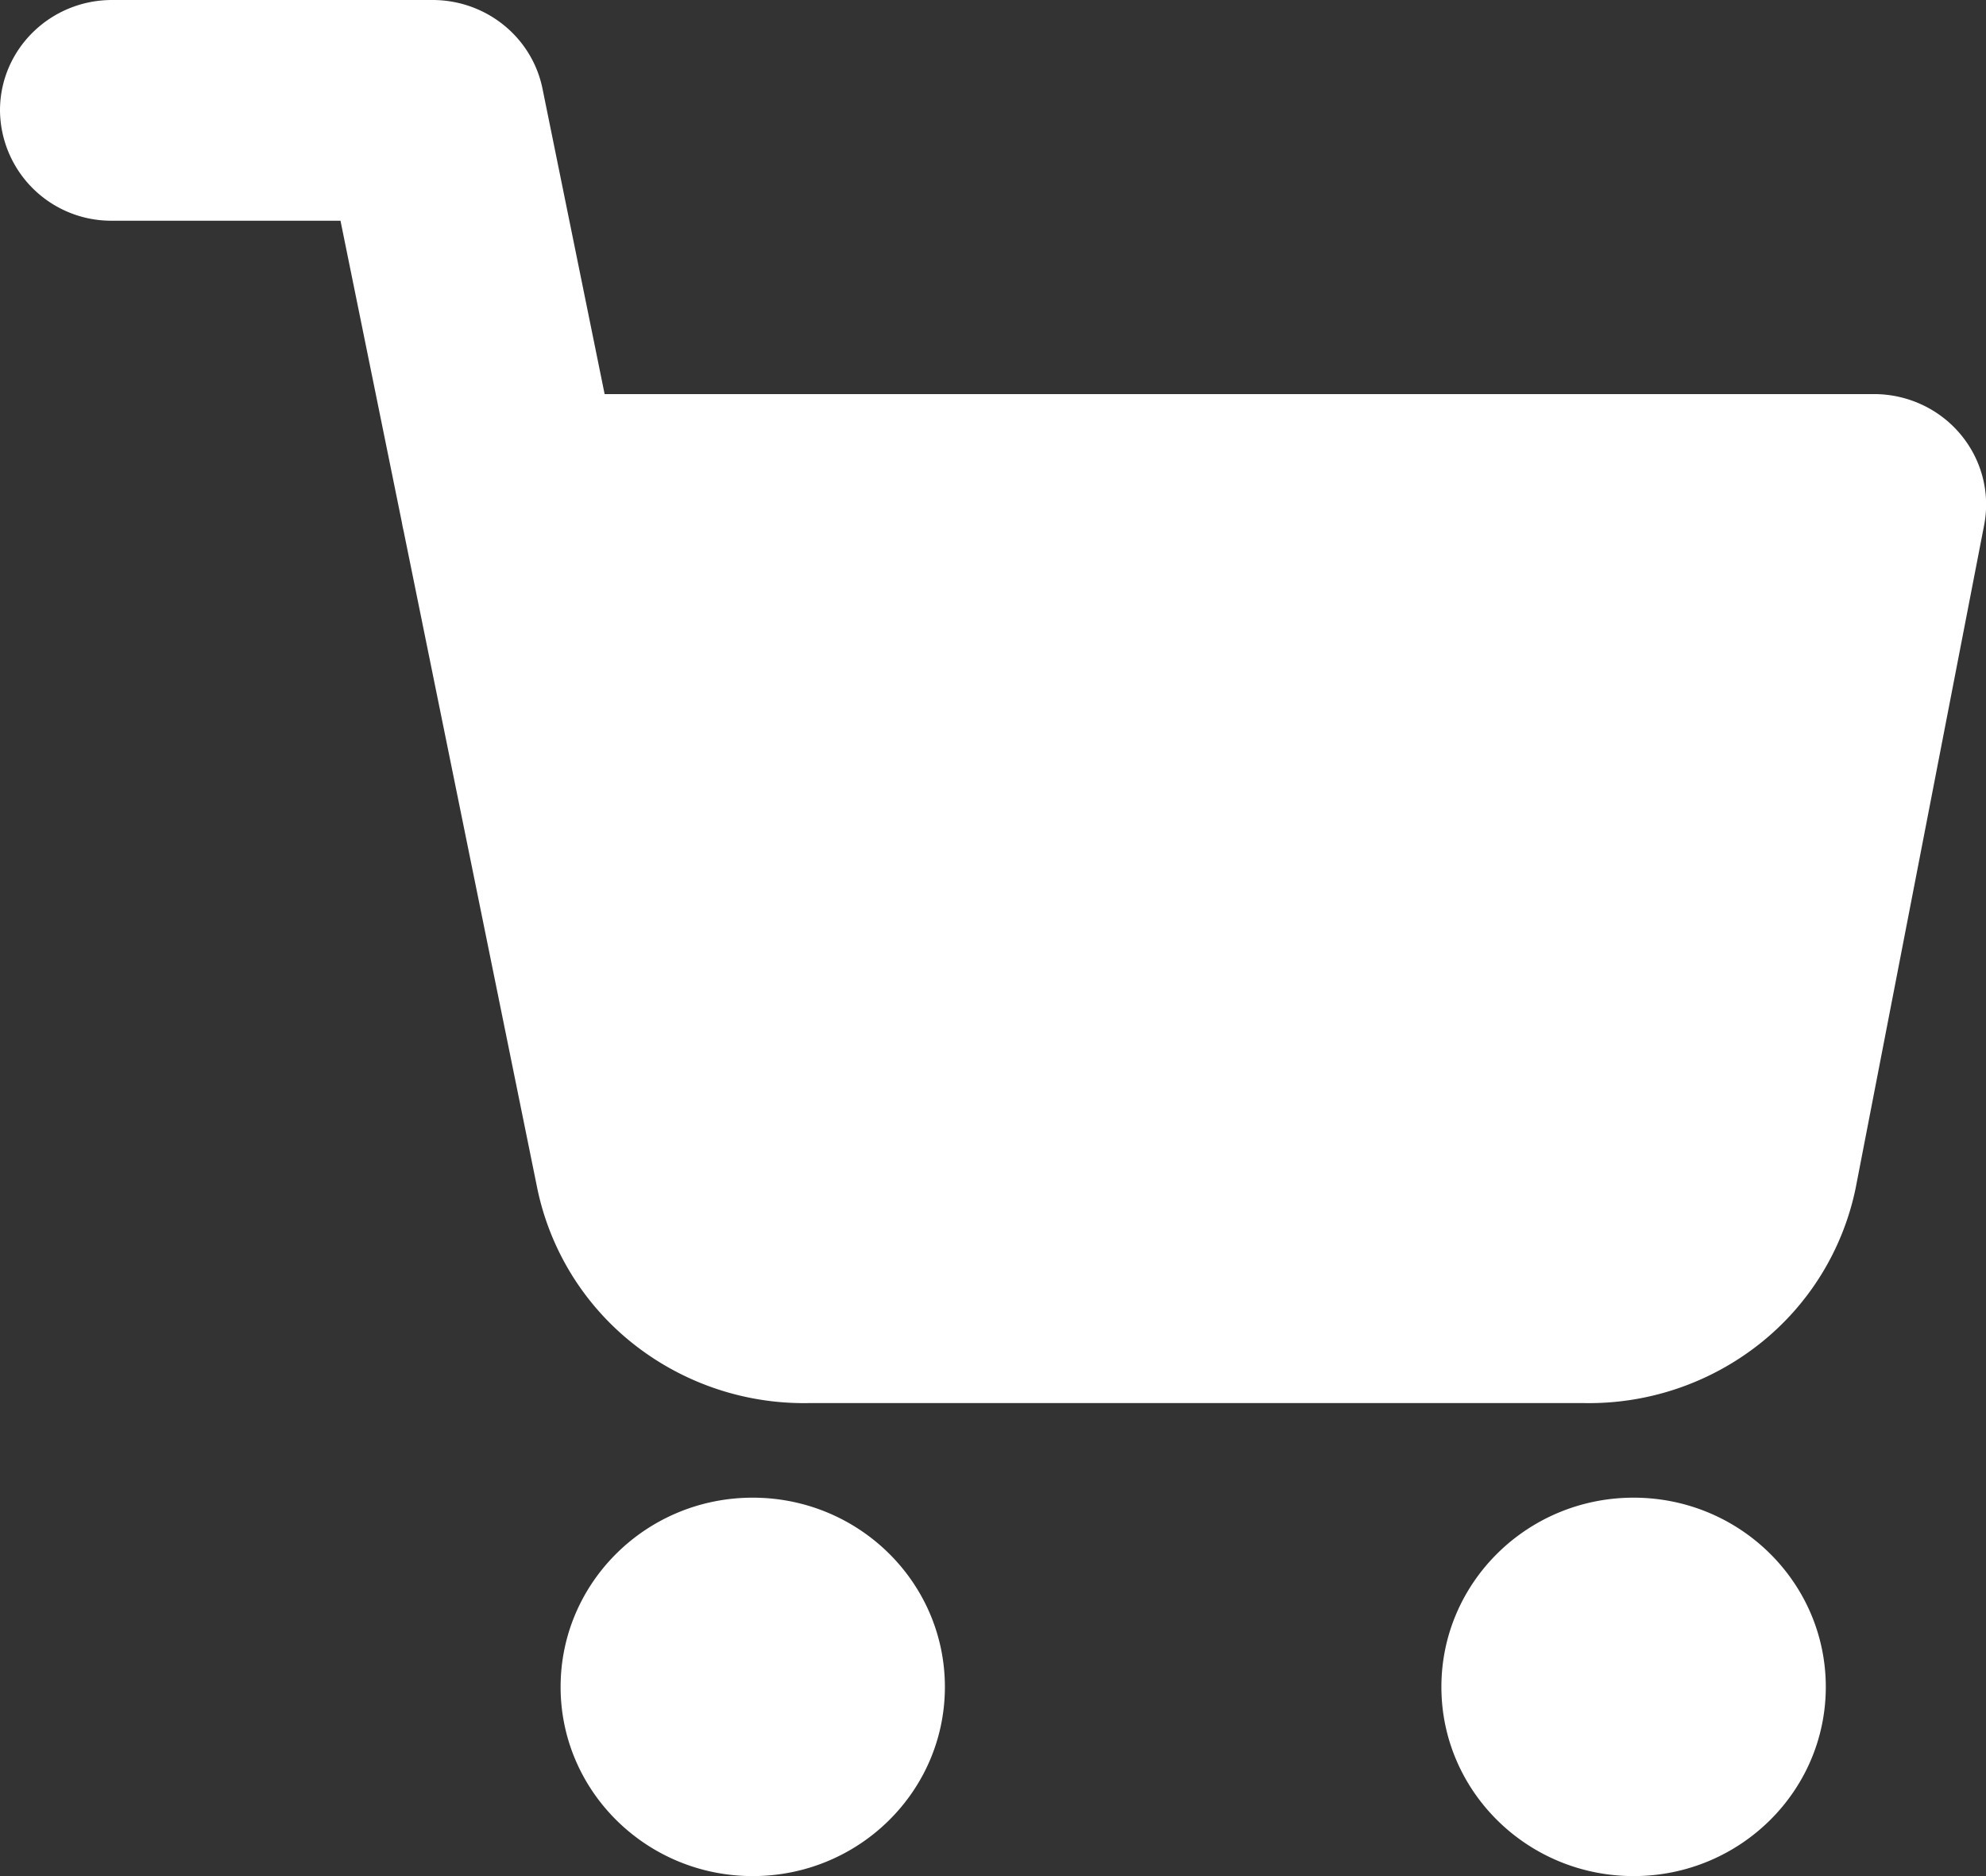 <svg fill="none" xmlns="http://www.w3.org/2000/svg" viewBox="0 0 18 17"><rect x="0" y="0" width="18" height="17" fill="#333333" stroke="none"/><path fill-rule="evenodd" clip-rule="evenodd" d="M0 1c0-.552.455-1 1.016-1H3.92c.485 0 .902.336.997.804l.563 2.767h11.505c.303 0 .59.133.783.363.193.23.272.532.215.825l-1.163 6a2.422 2.422 0 01-.873 1.419 2.493 2.493 0 01-1.583.536H7.325a2.493 2.493 0 01-1.584-.536 2.422 2.422 0 01-.873-1.418L3.657 4.806a.98.98 0 01-.015-.074L3.086 2h-2.07A1.008 1.008 0 010 1zm6.822 12.571c-.962 0-1.741.768-1.741 1.715 0 .946.78 1.714 1.741 1.714.963 0 1.742-.768 1.742-1.714 0-.947-.78-1.715-1.742-1.715zm6.242 1.715c0-.947.78-1.715 1.742-1.715s1.742.768 1.742 1.715c0 .946-.78 1.714-1.742 1.714s-1.742-.768-1.742-1.714z" fill="#fff"/></svg>